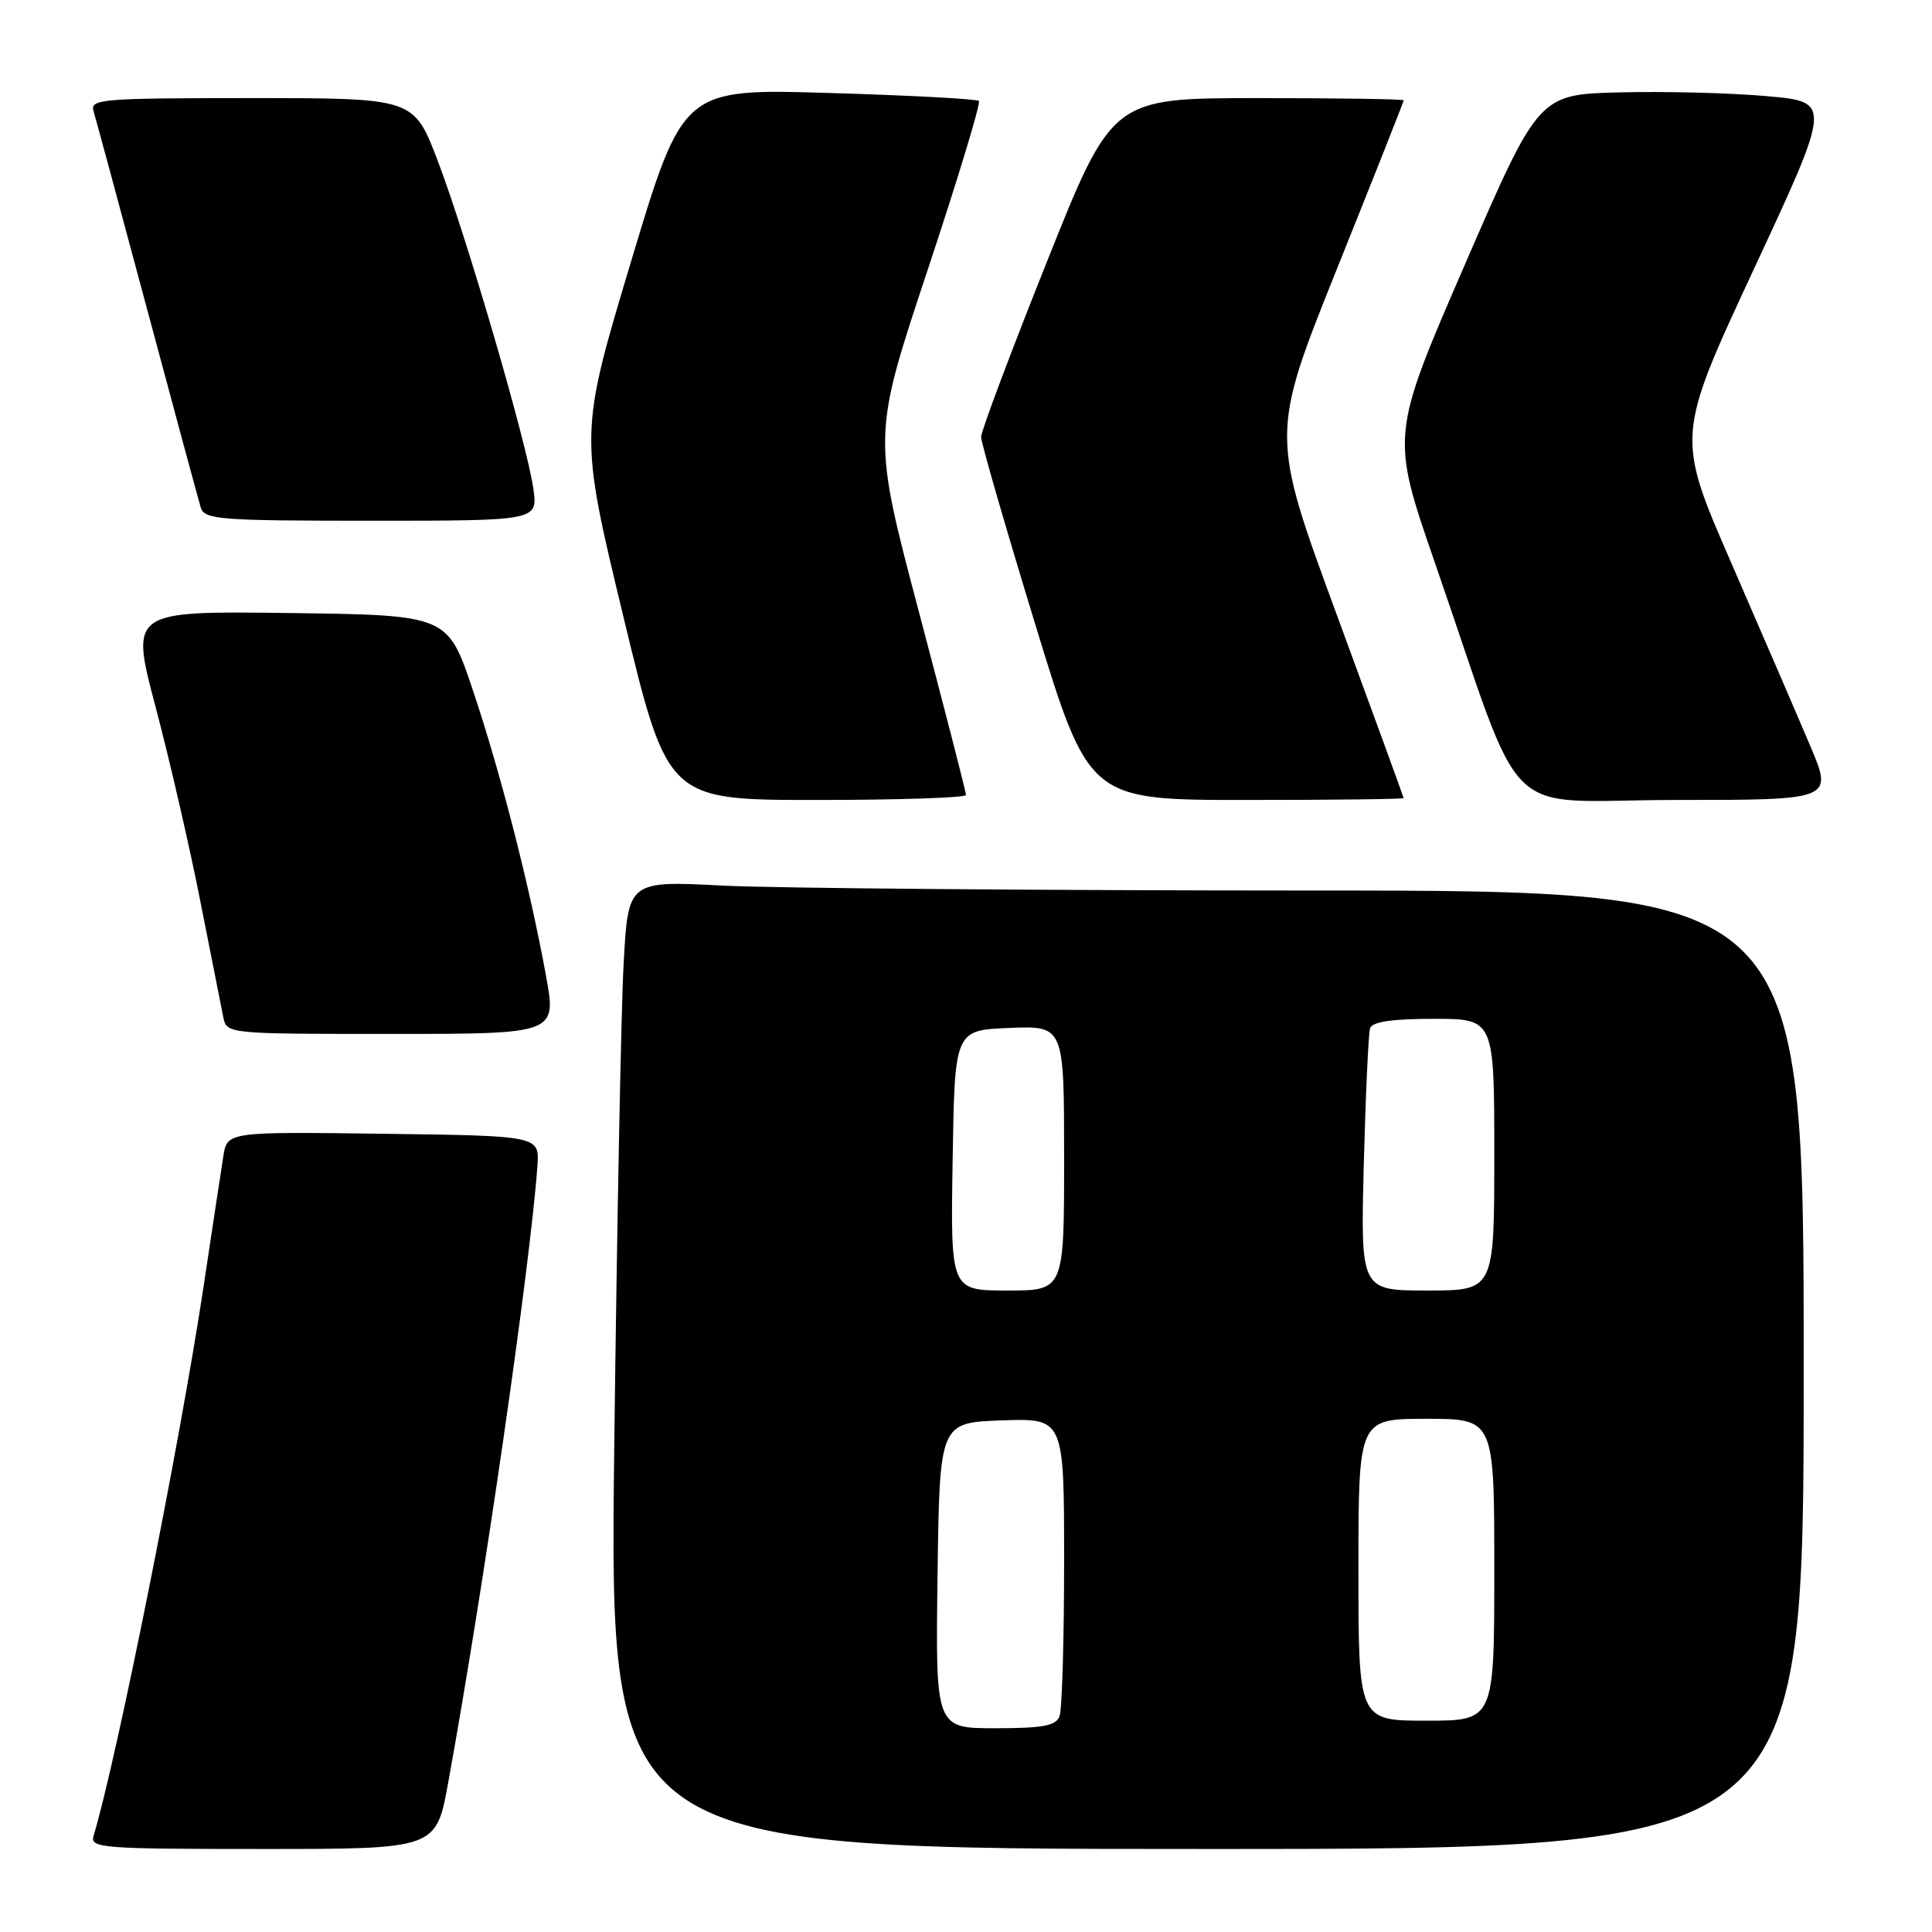 <?xml version="1.0" encoding="UTF-8" standalone="no"?>
<!DOCTYPE svg PUBLIC "-//W3C//DTD SVG 1.1//EN" "http://www.w3.org/Graphics/SVG/1.1/DTD/svg11.dtd" >
<svg xmlns="http://www.w3.org/2000/svg" xmlns:xlink="http://www.w3.org/1999/xlink" version="1.1" viewBox="0 0 256 256">
 <g >
 <path fill="currentColor"
d=" M 59.38 236.25 C 64.15 209.98 70.25 167.80 71.21 154.50 C 71.49 150.50 71.49 150.50 50.80 150.23 C 30.10 149.96 30.10 149.96 29.59 153.23 C 29.30 155.03 28.13 162.80 26.97 170.50 C 23.84 191.25 15.44 233.21 12.40 243.25 C 11.90 244.88 13.42 245.00 34.83 245.00 C 57.79 245.00 57.79 245.00 59.38 236.25 Z  M 239.00 181.50 C 239.00 118.00 239.00 118.00 173.75 118.00 C 137.86 117.99 102.82 117.70 95.87 117.35 C 83.24 116.70 83.24 116.70 82.64 127.60 C 82.30 133.60 81.75 162.46 81.39 191.75 C 80.76 245.00 80.76 245.00 159.88 245.00 C 239.00 245.00 239.00 245.00 239.00 181.50 Z  M 72.34 129.25 C 70.18 117.41 66.36 102.50 62.66 91.46 C 59.32 81.50 59.32 81.50 38.29 81.23 C 17.25 80.96 17.25 80.96 20.63 93.73 C 22.49 100.75 25.16 112.35 26.56 119.50 C 27.97 126.65 29.33 133.51 29.58 134.75 C 30.04 137.00 30.04 137.00 51.90 137.00 C 73.76 137.00 73.76 137.00 72.34 129.25 Z  M 128.00 105.34 C 128.00 104.97 125.21 94.12 121.80 81.23 C 115.60 57.79 115.60 57.79 122.90 35.83 C 126.91 23.75 129.98 13.64 129.71 13.38 C 129.44 13.11 120.51 12.63 109.86 12.32 C 90.50 11.74 90.50 11.74 83.63 34.61 C 76.76 57.48 76.76 57.48 82.61 81.74 C 88.46 106.00 88.46 106.00 108.23 106.00 C 119.10 106.00 128.00 105.70 128.00 105.34 Z  M 185.99 105.75 C 185.98 105.61 182.00 94.72 177.16 81.54 C 168.34 57.58 168.34 57.58 177.17 35.58 C 182.03 23.48 186.00 13.45 186.00 13.29 C 186.00 13.13 177.31 13.00 166.69 13.00 C 147.37 13.00 147.37 13.00 138.69 34.76 C 133.91 46.73 130.00 57.14 130.00 57.90 C 130.00 58.65 133.22 69.79 137.15 82.64 C 144.29 106.00 144.29 106.00 165.15 106.00 C 176.62 106.00 185.99 105.89 185.99 105.75 Z  M 239.83 98.75 C 238.14 94.76 233.46 83.92 229.43 74.65 C 222.09 57.80 222.09 57.80 232.40 35.65 C 242.71 13.50 242.71 13.50 234.11 12.74 C 229.37 12.31 220.64 12.09 214.70 12.24 C 203.89 12.50 203.89 12.50 194.09 35.09 C 184.29 57.68 184.29 57.68 190.14 74.59 C 202.40 110.02 198.32 106.00 222.06 106.00 C 242.91 106.00 242.91 106.00 239.83 98.75 Z  M 70.67 64.75 C 69.84 58.80 61.77 31.16 57.98 21.25 C 54.82 13.00 54.82 13.00 33.35 13.00 C 13.35 13.00 11.90 13.12 12.40 14.75 C 12.69 15.71 15.89 27.52 19.50 41.00 C 23.11 54.48 26.31 66.29 26.60 67.25 C 27.09 68.85 29.06 69.00 49.20 69.00 C 71.27 69.00 71.27 69.00 70.67 64.75 Z  M 124.23 208.75 C 124.50 188.50 124.50 188.50 132.75 188.21 C 141.00 187.92 141.00 187.92 141.00 206.88 C 141.00 217.31 140.73 226.55 140.39 227.42 C 139.91 228.68 138.17 229.00 131.87 229.00 C 123.96 229.00 123.96 229.00 124.23 208.75 Z  M 180.00 208.00 C 180.00 188.00 180.00 188.00 189.00 188.00 C 198.00 188.00 198.00 188.00 198.00 208.00 C 198.00 228.00 198.00 228.00 189.00 228.00 C 180.00 228.00 180.00 228.00 180.00 208.00 Z  M 126.23 153.75 C 126.50 136.50 126.50 136.50 133.75 136.21 C 141.00 135.91 141.00 135.91 141.00 153.46 C 141.00 171.00 141.00 171.00 133.48 171.00 C 125.95 171.00 125.95 171.00 126.23 153.75 Z  M 180.71 154.25 C 180.95 145.04 181.33 136.94 181.54 136.25 C 181.82 135.39 184.42 135.00 189.97 135.00 C 198.00 135.00 198.00 135.00 198.00 153.00 C 198.00 171.00 198.00 171.00 189.14 171.00 C 180.28 171.00 180.28 171.00 180.71 154.25 Z "/>
</g>
</svg>